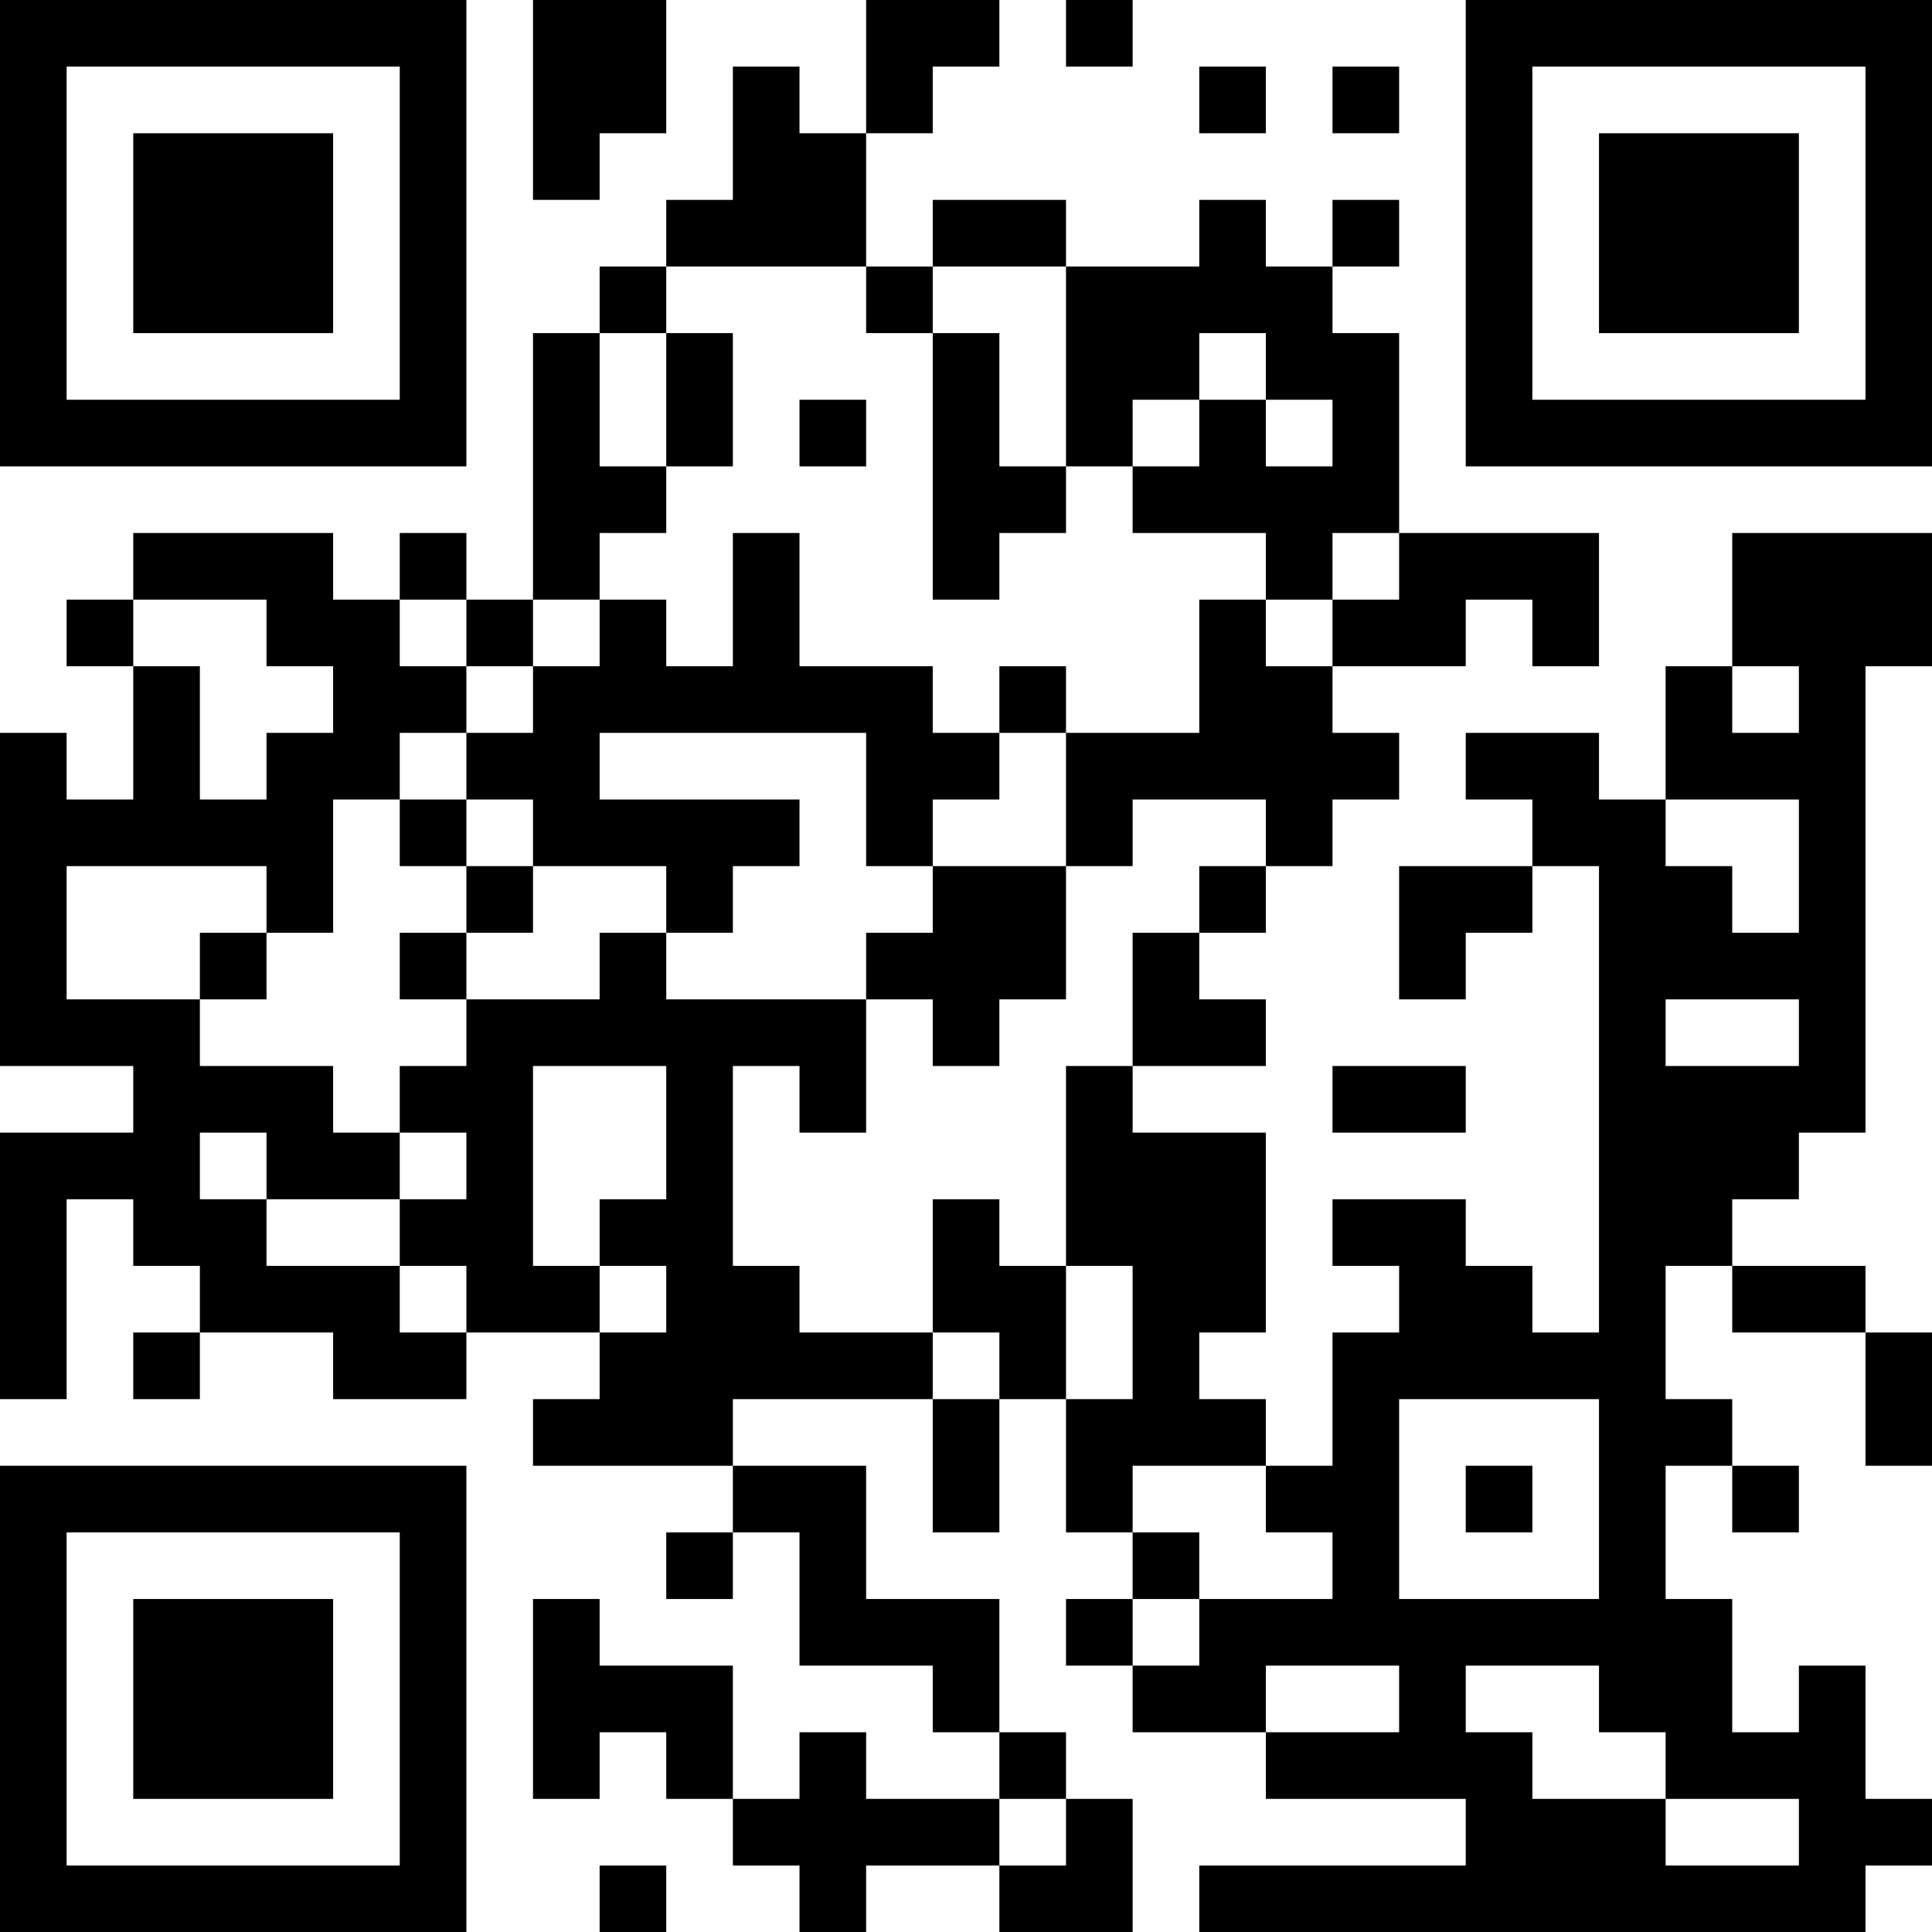 <?xml version="1.0" encoding="UTF-8"?>
<svg xmlns="http://www.w3.org/2000/svg" version="1.1" width="200" height="200" viewBox="0 0 200 200"><rect x="0" y="0" width="200" height="200" fill="#ffffff"/><g transform="scale(6.897)"><g transform="translate(0,0)"><path fill-rule="evenodd" d="M8 0L8 3L9 3L9 2L10 2L10 0ZM13 0L13 2L12 2L12 1L11 1L11 3L10 3L10 4L9 4L9 5L8 5L8 9L7 9L7 8L6 8L6 9L5 9L5 8L2 8L2 9L1 9L1 10L2 10L2 12L1 12L1 11L0 11L0 16L2 16L2 17L0 17L0 21L1 21L1 18L2 18L2 19L3 19L3 20L2 20L2 21L3 21L3 20L5 20L5 21L7 21L7 20L9 20L9 21L8 21L8 22L11 22L11 23L10 23L10 24L11 24L11 23L12 23L12 25L14 25L14 26L15 26L15 27L13 27L13 26L12 26L12 27L11 27L11 25L9 25L9 24L8 24L8 27L9 27L9 26L10 26L10 27L11 27L11 28L12 28L12 29L13 29L13 28L15 28L15 29L17 29L17 27L16 27L16 26L15 26L15 24L13 24L13 22L11 22L11 21L14 21L14 23L15 23L15 21L16 21L16 23L17 23L17 24L16 24L16 25L17 25L17 26L19 26L19 27L22 27L22 28L18 28L18 29L28 29L28 28L29 28L29 27L28 27L28 25L27 25L27 26L26 26L26 24L25 24L25 22L26 22L26 23L27 23L27 22L26 22L26 21L25 21L25 19L26 19L26 20L28 20L28 22L29 22L29 20L28 20L28 19L26 19L26 18L27 18L27 17L28 17L28 10L29 10L29 8L26 8L26 10L25 10L25 12L24 12L24 11L22 11L22 12L23 12L23 13L21 13L21 15L22 15L22 14L23 14L23 13L24 13L24 20L23 20L23 19L22 19L22 18L20 18L20 19L21 19L21 20L20 20L20 22L19 22L19 21L18 21L18 20L19 20L19 17L17 17L17 16L19 16L19 15L18 15L18 14L19 14L19 13L20 13L20 12L21 12L21 11L20 11L20 10L22 10L22 9L23 9L23 10L24 10L24 8L21 8L21 5L20 5L20 4L21 4L21 3L20 3L20 4L19 4L19 3L18 3L18 4L16 4L16 3L14 3L14 4L13 4L13 2L14 2L14 1L15 1L15 0ZM16 0L16 1L17 1L17 0ZM18 1L18 2L19 2L19 1ZM20 1L20 2L21 2L21 1ZM10 4L10 5L9 5L9 7L10 7L10 8L9 8L9 9L8 9L8 10L7 10L7 9L6 9L6 10L7 10L7 11L6 11L6 12L5 12L5 14L4 14L4 13L1 13L1 15L3 15L3 16L5 16L5 17L6 17L6 18L4 18L4 17L3 17L3 18L4 18L4 19L6 19L6 20L7 20L7 19L6 19L6 18L7 18L7 17L6 17L6 16L7 16L7 15L9 15L9 14L10 14L10 15L13 15L13 17L12 17L12 16L11 16L11 19L12 19L12 20L14 20L14 21L15 21L15 20L14 20L14 18L15 18L15 19L16 19L16 21L17 21L17 19L16 19L16 16L17 16L17 14L18 14L18 13L19 13L19 12L17 12L17 13L16 13L16 11L18 11L18 9L19 9L19 10L20 10L20 9L21 9L21 8L20 8L20 9L19 9L19 8L17 8L17 7L18 7L18 6L19 6L19 7L20 7L20 6L19 6L19 5L18 5L18 6L17 6L17 7L16 7L16 4L14 4L14 5L13 5L13 4ZM10 5L10 7L11 7L11 5ZM14 5L14 9L15 9L15 8L16 8L16 7L15 7L15 5ZM12 6L12 7L13 7L13 6ZM11 8L11 10L10 10L10 9L9 9L9 10L8 10L8 11L7 11L7 12L6 12L6 13L7 13L7 14L6 14L6 15L7 15L7 14L8 14L8 13L10 13L10 14L11 14L11 13L12 13L12 12L9 12L9 11L13 11L13 13L14 13L14 14L13 14L13 15L14 15L14 16L15 16L15 15L16 15L16 13L14 13L14 12L15 12L15 11L16 11L16 10L15 10L15 11L14 11L14 10L12 10L12 8ZM2 9L2 10L3 10L3 12L4 12L4 11L5 11L5 10L4 10L4 9ZM26 10L26 11L27 11L27 10ZM7 12L7 13L8 13L8 12ZM25 12L25 13L26 13L26 14L27 14L27 12ZM3 14L3 15L4 15L4 14ZM25 15L25 16L27 16L27 15ZM8 16L8 19L9 19L9 20L10 20L10 19L9 19L9 18L10 18L10 16ZM20 16L20 17L22 17L22 16ZM21 21L21 24L24 24L24 21ZM17 22L17 23L18 23L18 24L17 24L17 25L18 25L18 24L20 24L20 23L19 23L19 22ZM22 22L22 23L23 23L23 22ZM19 25L19 26L21 26L21 25ZM22 25L22 26L23 26L23 27L25 27L25 28L27 28L27 27L25 27L25 26L24 26L24 25ZM15 27L15 28L16 28L16 27ZM9 28L9 29L10 29L10 28ZM0 0L0 7L7 7L7 0ZM1 1L1 6L6 6L6 1ZM2 2L2 5L5 5L5 2ZM22 0L22 7L29 7L29 0ZM23 1L23 6L28 6L28 1ZM24 2L24 5L27 5L27 2ZM0 22L0 29L7 29L7 22ZM1 23L1 28L6 28L6 23ZM2 24L2 27L5 27L5 24Z" fill="#000000"/></g></g></svg>
